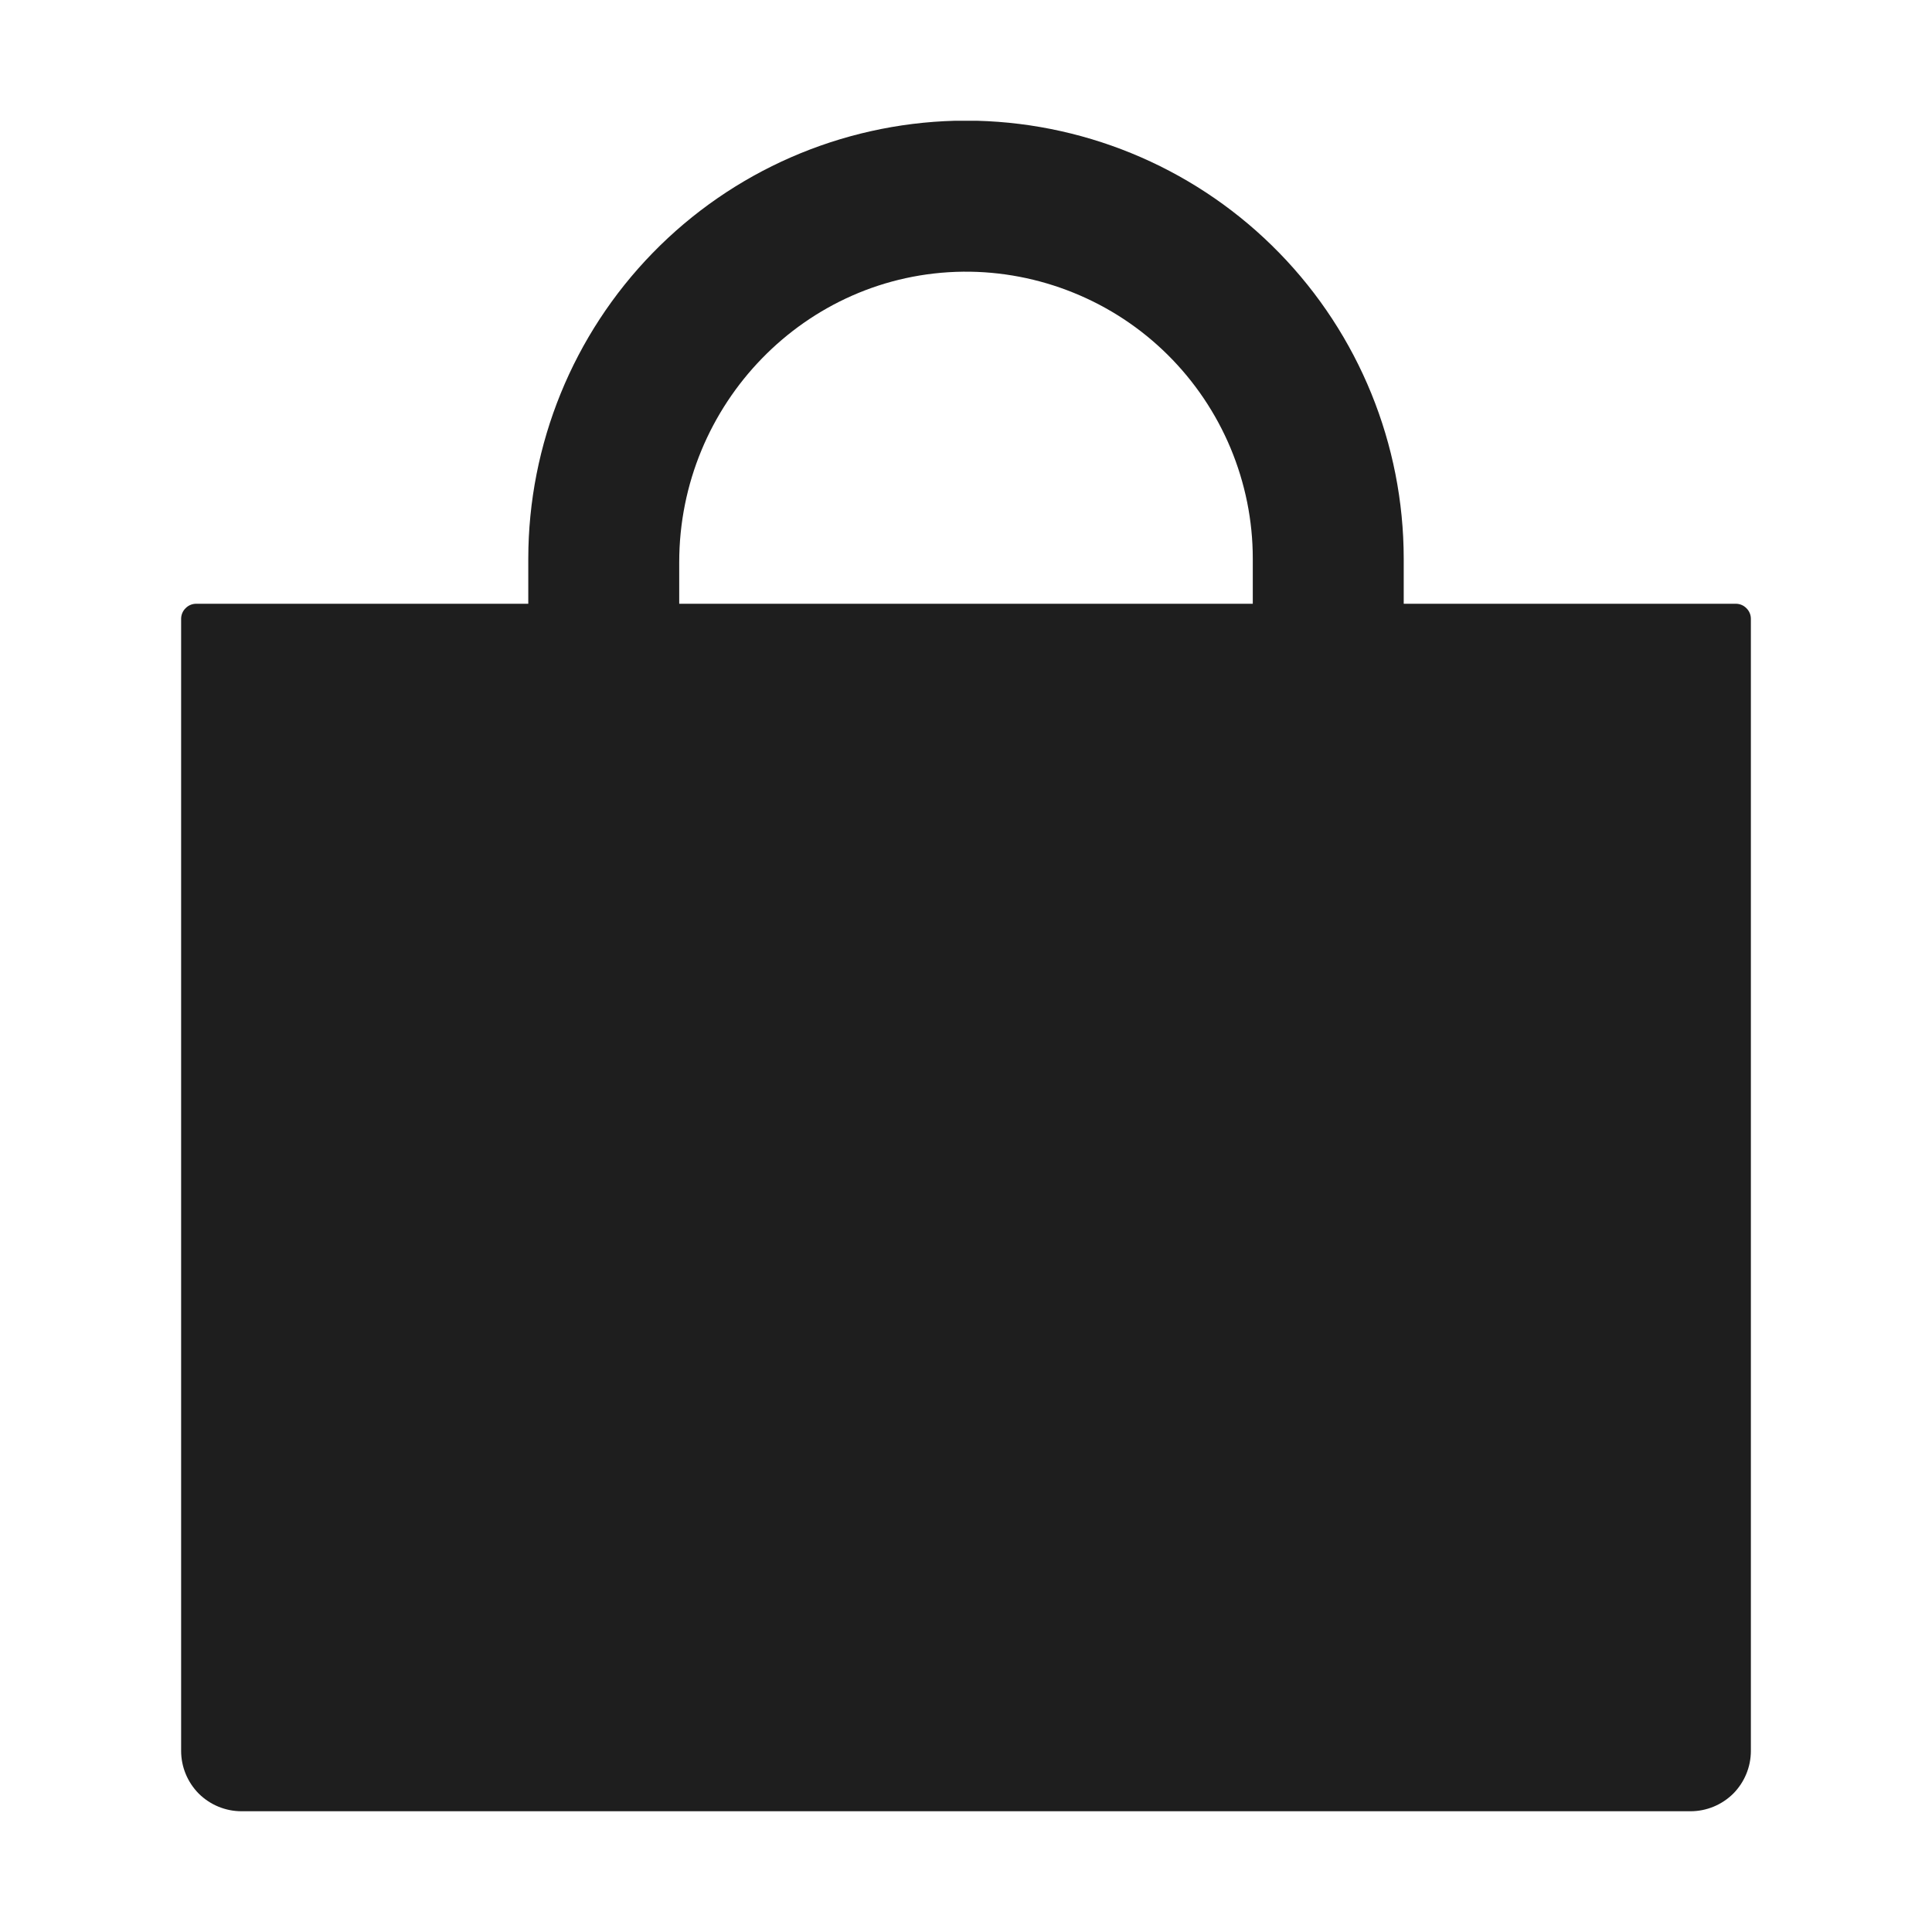 <svg width="16" height="16" viewBox="0 0 16 16" fill="none" xmlns="http://www.w3.org/2000/svg">
<path d="M11.625 5V4.625C11.624 3.679 11.254 2.771 10.594 2.094C9.934 1.417 9.036 1.025 8.09 1H7.91C6.964 1.025 6.066 1.417 5.406 2.094C4.746 2.771 4.376 3.679 4.375 4.625V5H1.625C1.592 5 1.56 5.013 1.537 5.037C1.513 5.06 1.5 5.092 1.5 5.125V14.5C1.5 14.633 1.553 14.76 1.646 14.854C1.74 14.947 1.867 15 2 15H14C14.133 15 14.26 14.947 14.354 14.854C14.447 14.76 14.5 14.633 14.5 14.5V5.125C14.5 5.092 14.487 5.06 14.463 5.037C14.44 5.013 14.408 5 14.375 5H11.625ZM10.375 5H5.625V4.656C5.625 3.349 6.669 2.264 7.977 2.25C8.29 2.247 8.602 2.307 8.892 2.425C9.183 2.543 9.447 2.717 9.67 2.938C9.893 3.159 10.07 3.422 10.191 3.711C10.312 4.001 10.375 4.311 10.375 4.625V5Z" fill="#1E1E1E"/>
</svg>
